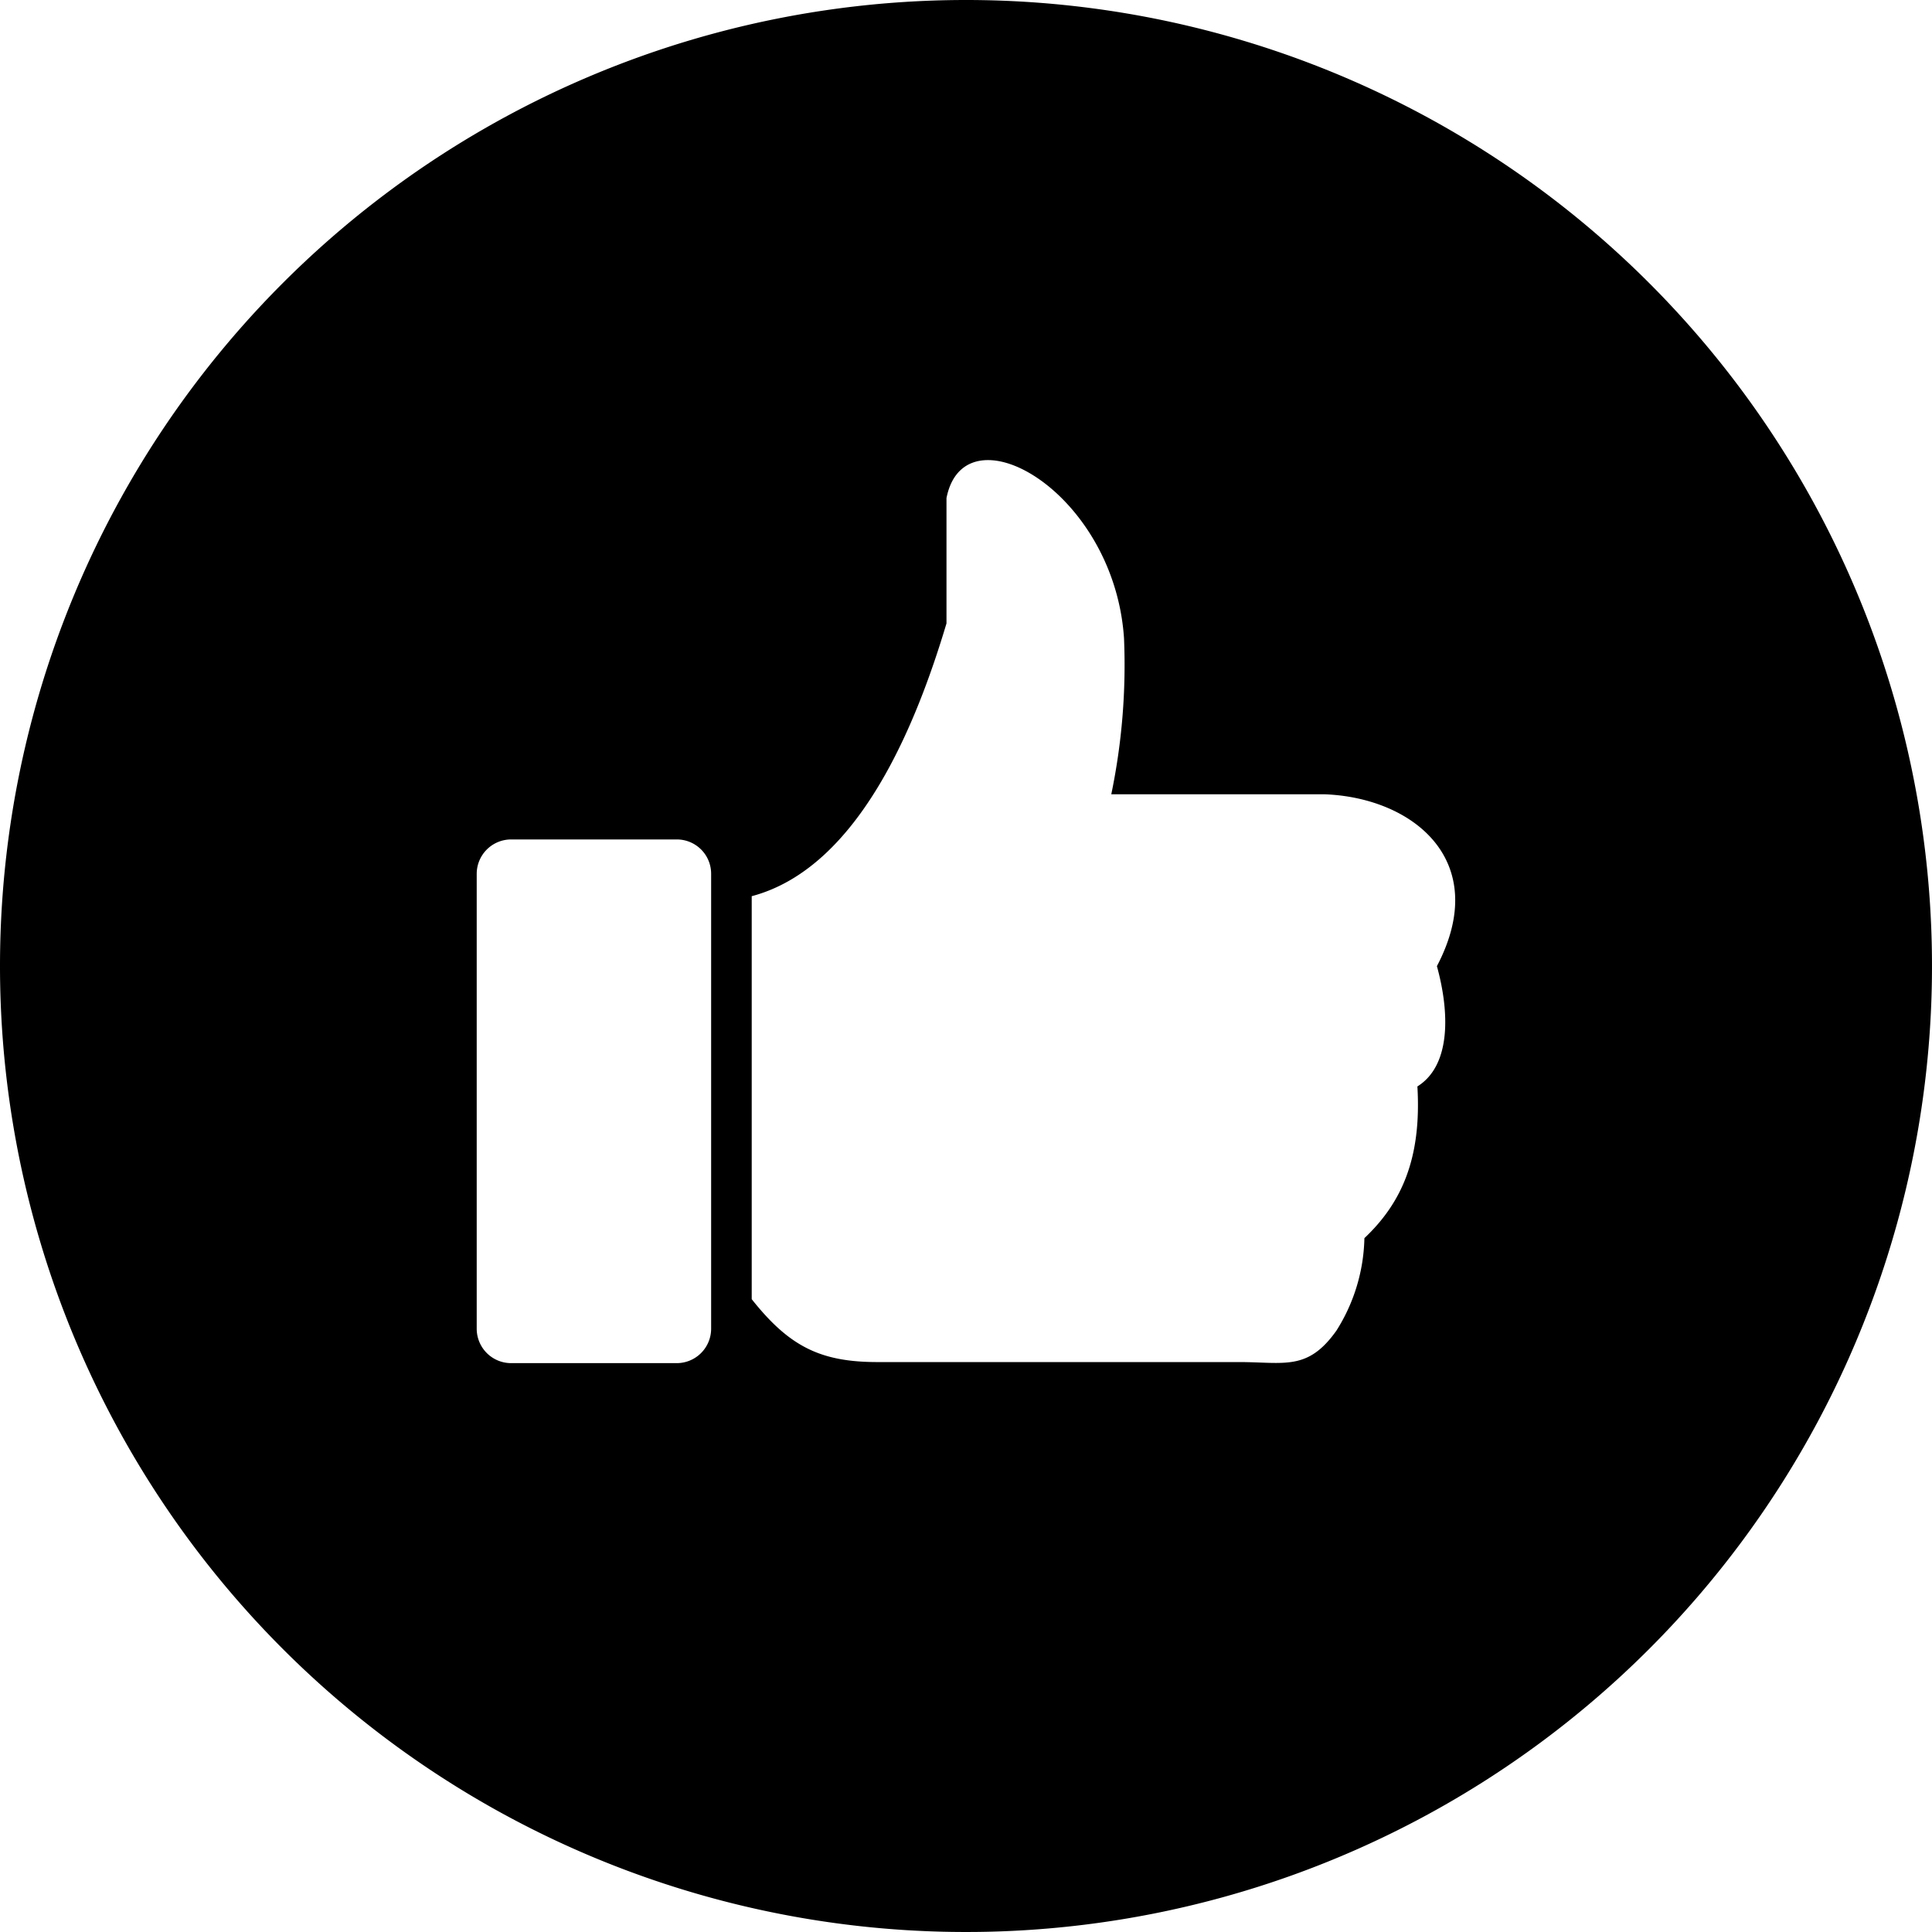 <?xml version="1.0" encoding="UTF-8" standalone="no"?>
<svg
   id="Layer_1"
   data-name="Layer 1"
   viewBox="0 0 122.88 122.88"
   version="1.1"
   sodipodi:docname="like-button-black-icon.svg"
   inkscape:version="1.2.2 (b0a8486, 2022-12-01)"
   xmlns:inkscape="http://www.inkscape.org/namespaces/inkscape"
   xmlns:sodipodi="http://sodipodi.sourceforge.net/DTD/sodipodi-0.dtd"
   xmlns="http://www.w3.org/2000/svg"
   xmlns:svg="http://www.w3.org/2000/svg">
  <sodipodi:namedview
     id="namedview13"
     pagecolor="#ffffff"
     bordercolor="#000000"
     borderopacity="0.25"
     inkscape:showpageshadow="2"
     inkscape:pageopacity="0.0"
     inkscape:pagecheckerboard="0"
     inkscape:deskcolor="#d1d1d1"
     showgrid="false"
     inkscape:zoom="1.920573"
     inkscape:cx="61.439999"
     inkscape:cy="61.439999"
     inkscape:window-width="1309"
     inkscape:window-height="456"
     inkscape:window-x="0"
     inkscape:window-y="25"
     inkscape:window-maximized="0"
     inkscape:current-layer="Layer_1" />
  <defs
     id="defs4">
    <style
       id="style2">.cls-1,.cls-2{fill-rule:evenodd;}.cls-2{fill:#fff;}</style>
  </defs>
  <title
     id="title6">like-button-black</title>
  <path
     id="path8"
     class="cls-1"
     d="M 61.439 0 A 61.44 61.44 0 0 0 0 61.439 A 61.44 61.44 0 1 0 61.439 0 z M 62.766 29.264 C 65.991 29.193 71.037 33.855 71.49 40.59 A 40.41 40.41 0 0 1 70.68 50.52 L 84.289 50.52 C 89.939 50.75 94.881 54.799 91.391 61.449 C 92.191 64.349 92.31 67.75 90.15 69.1 C 90.42 73.67 89.149 76.51 86.779 78.75 A 11.42 11.42 0 0 1 85 84.631 C 83.17 87.211 81.691 86.631 78.811 86.631 L 55.811 86.631 C 52.171 86.631 50.191 85.631 47.811 82.631 L 47.811 57 C 54.721 55.17 58.359 45.8 60.199 39.65 L 60.199 31.68 C 60.52 30.043 61.503 29.291 62.766 29.264 z M 32.5 53.391 L 43.061 53.391 A 2.18 2.18 0 0 1 45.23 55.57 L 45.23 84.52 A 2.19 2.19 0 0 1 43.061 86.699 L 32.5 86.699 A 2.19 2.19 0 0 1 30.32 84.52 L 30.32 55.57 A 2.19 2.19 0 0 1 32.5 53.391 z " />
</svg>
